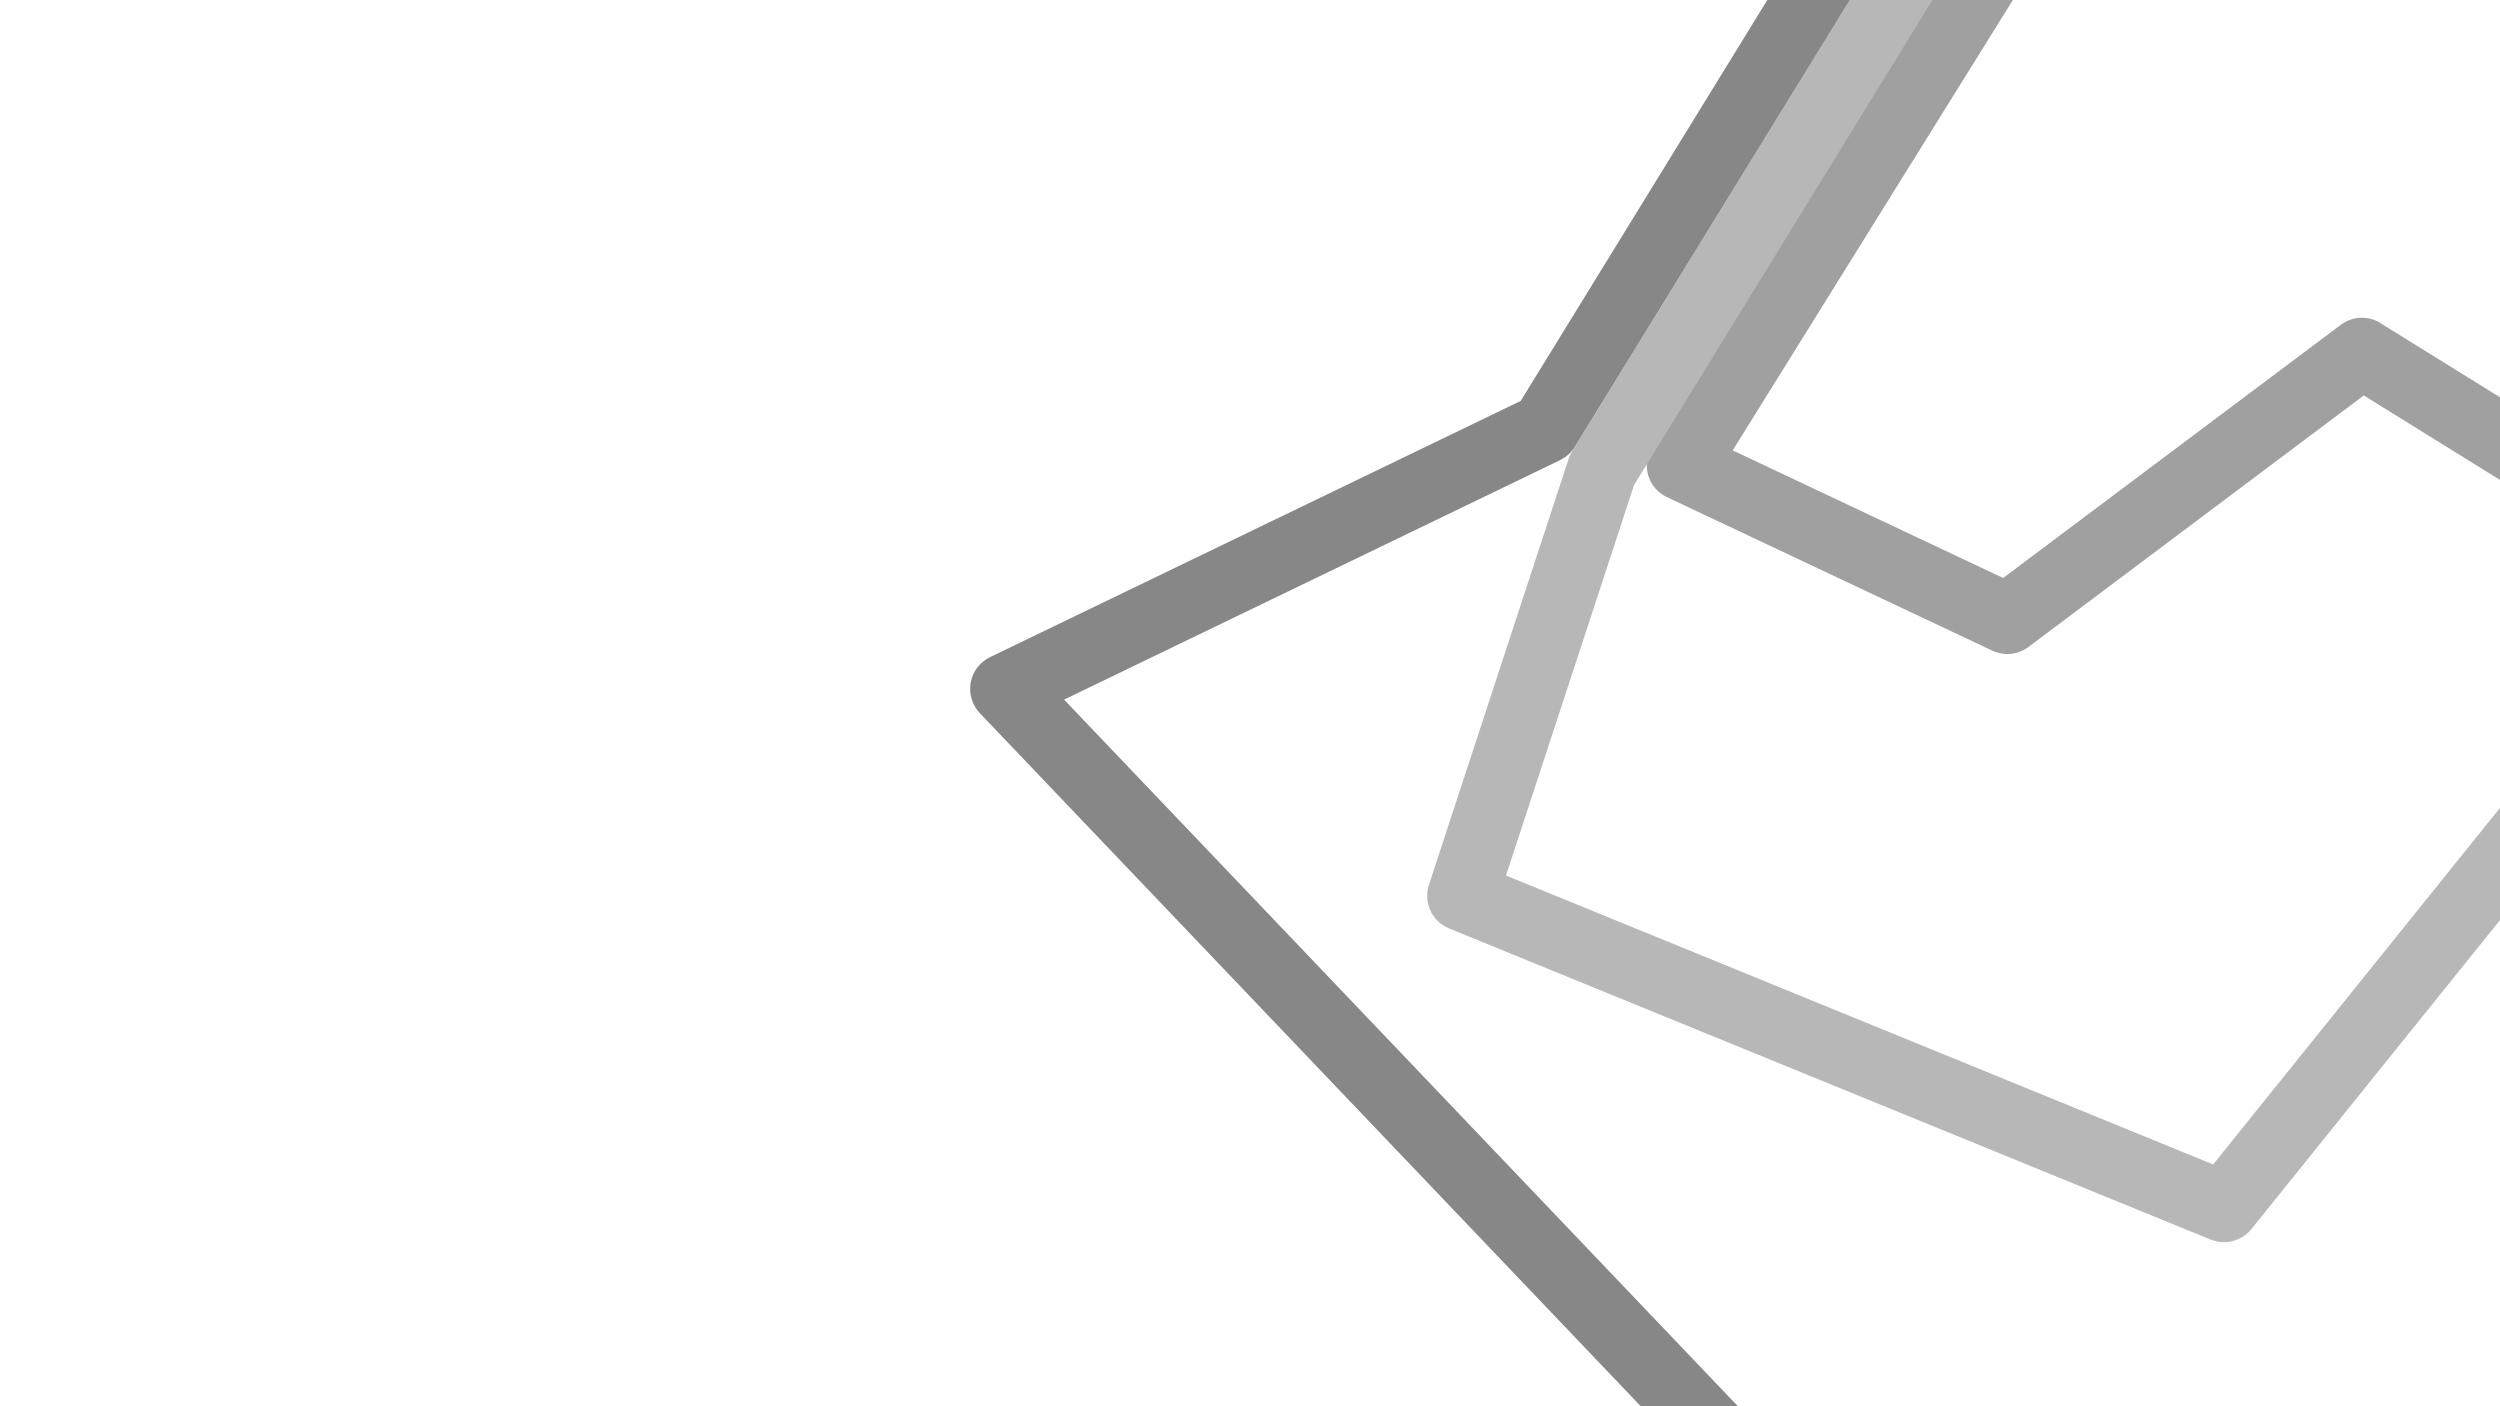 <?xml version="1.0" encoding="UTF-8"?>
<svg id="greyscale--igb_three_lines--opt1" xmlns="http://www.w3.org/2000/svg" version="1.1" viewBox="0 0 1920 1080">
  <path fill="#a0a0a0" d="M1828.2,248.1c-9.5-5.9-21.5-5.3-30.4,1.3l-259.4,194.5-207.7-98L1545.9,0h-63.6l-213.5,343.1c-4.1,6.5-5.2,14.5-3,21.9,2.2,7.4,7.4,13.5,14.4,16.8l249.9,117.9c3.7,1.7,7.6,2.6,11.5,2.6,5.7,0,11.4-1.8,16.2-5.4l257.6-193.2,104.6,64.9v-63.5l-91.8-56.9h0Z"/>
  <path fill="#b7b7b7" d="M1204.6,352.7l-107.2,326.9c-4.4,13.5,2.3,28,15.4,33.4l585,239c3.3,1.3,6.8,2,10.2,2,8,0,15.8-3.6,21.1-10.1l191-237.4v-86.2l-220.4,274-543.1-221.9,98.4-300L1484.1,0h-63.4l-213.5,346.9c-1.1,1.8-2,3.7-2.7,5.7Z"/>
  <path fill="#878787" d="M1198.4,353.1c4.7-2.2,8.6-5.8,11.2-10.2L1420.7,0h-63.4l-189.4,307.9-407.6,196.8c-7.8,3.8-13.3,11-14.8,19.5s1.1,17.2,7,23.5l507.7,532.4h74.6l-517.6-542.8,381.3-184.1h0Z"/>
</svg>
